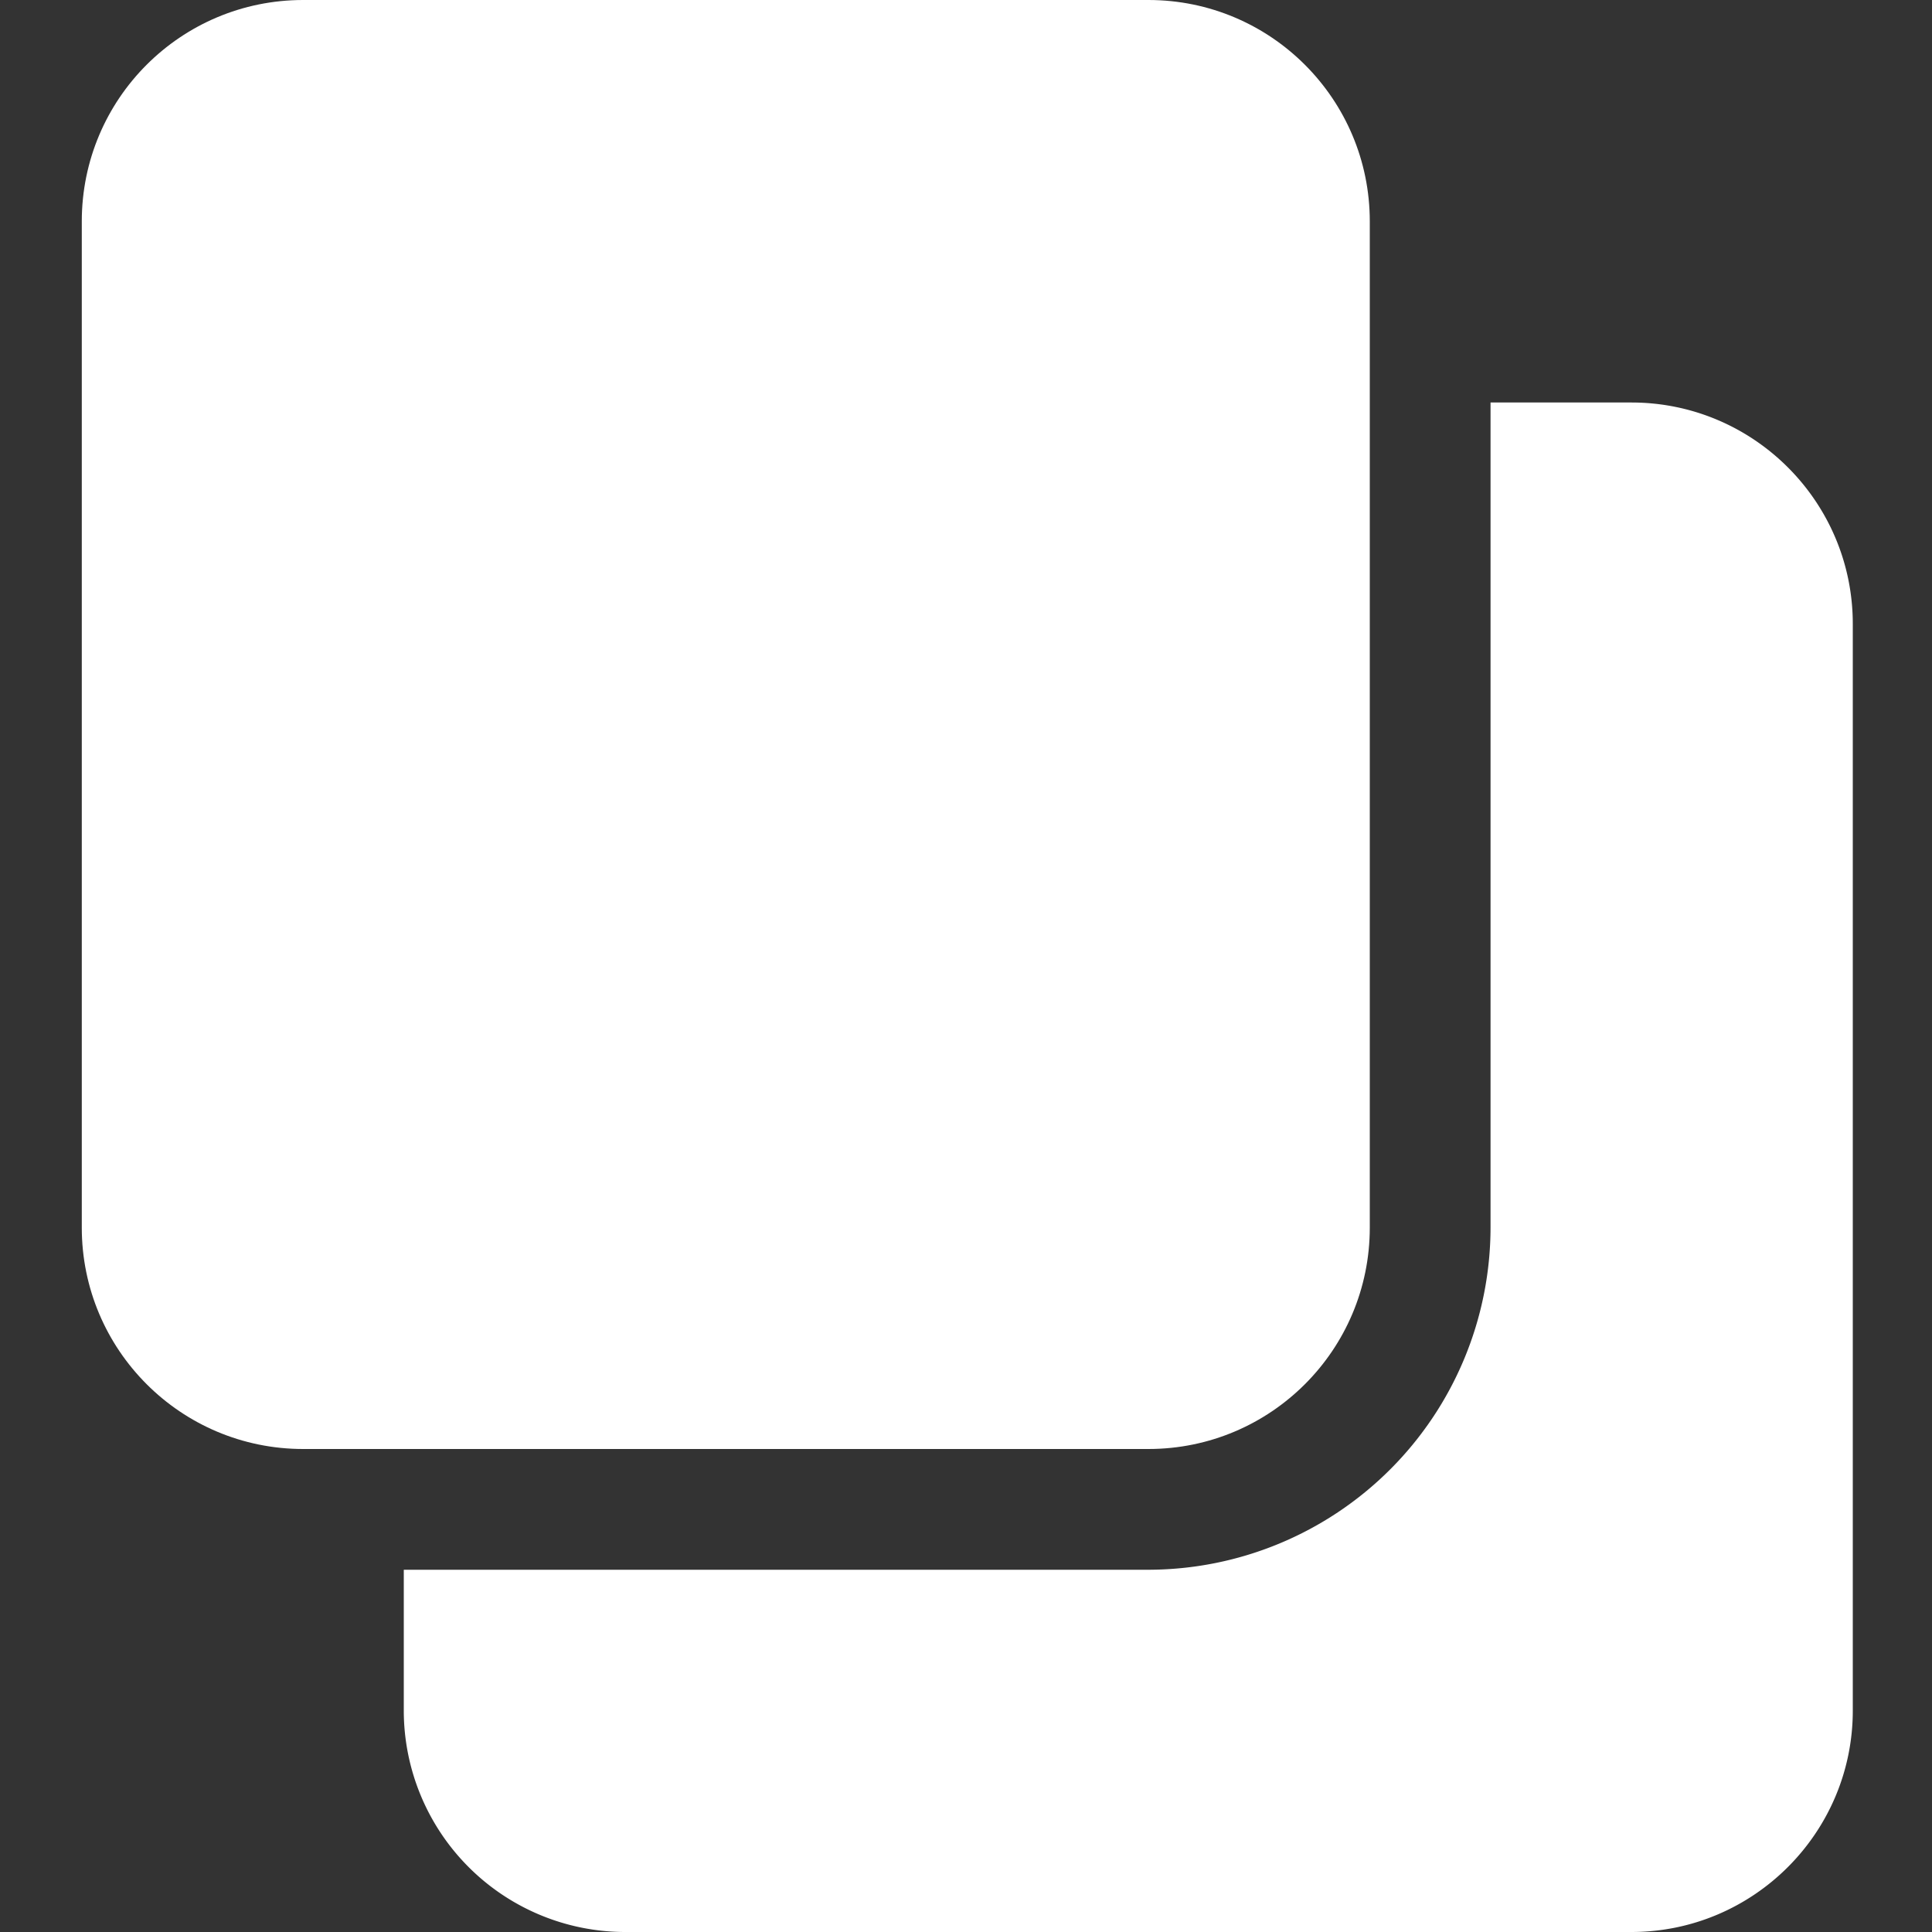<svg xmlns="http://www.w3.org/2000/svg" fill="none" viewBox="0 0 12 12">
  <rect x="0" y="0" width="12" height="12" fill="#333333" stroke="none"/>
  <path fill="#fff" d="M7.133 9.75a2.128 2.128 0 0 0 2.125-2.125V2.5h.875c.758 0 1.375.616 1.375 1.375v6.75c0 .758-.617 1.375-1.375 1.375h-6.25a1.376 1.376 0 0 1-1.375-1.375V9.75h4.625Z"/>
  <path fill="#fff" d="M.508 1.375C.508.615 1.123 0 1.883 0h5.25c.76 0 1.375.616 1.375 1.375v6.25C8.508 8.385 7.892 9 7.133 9h-5.25C1.123 9 .508 8.384.508 7.625v-6.25Z"/>
</svg>
